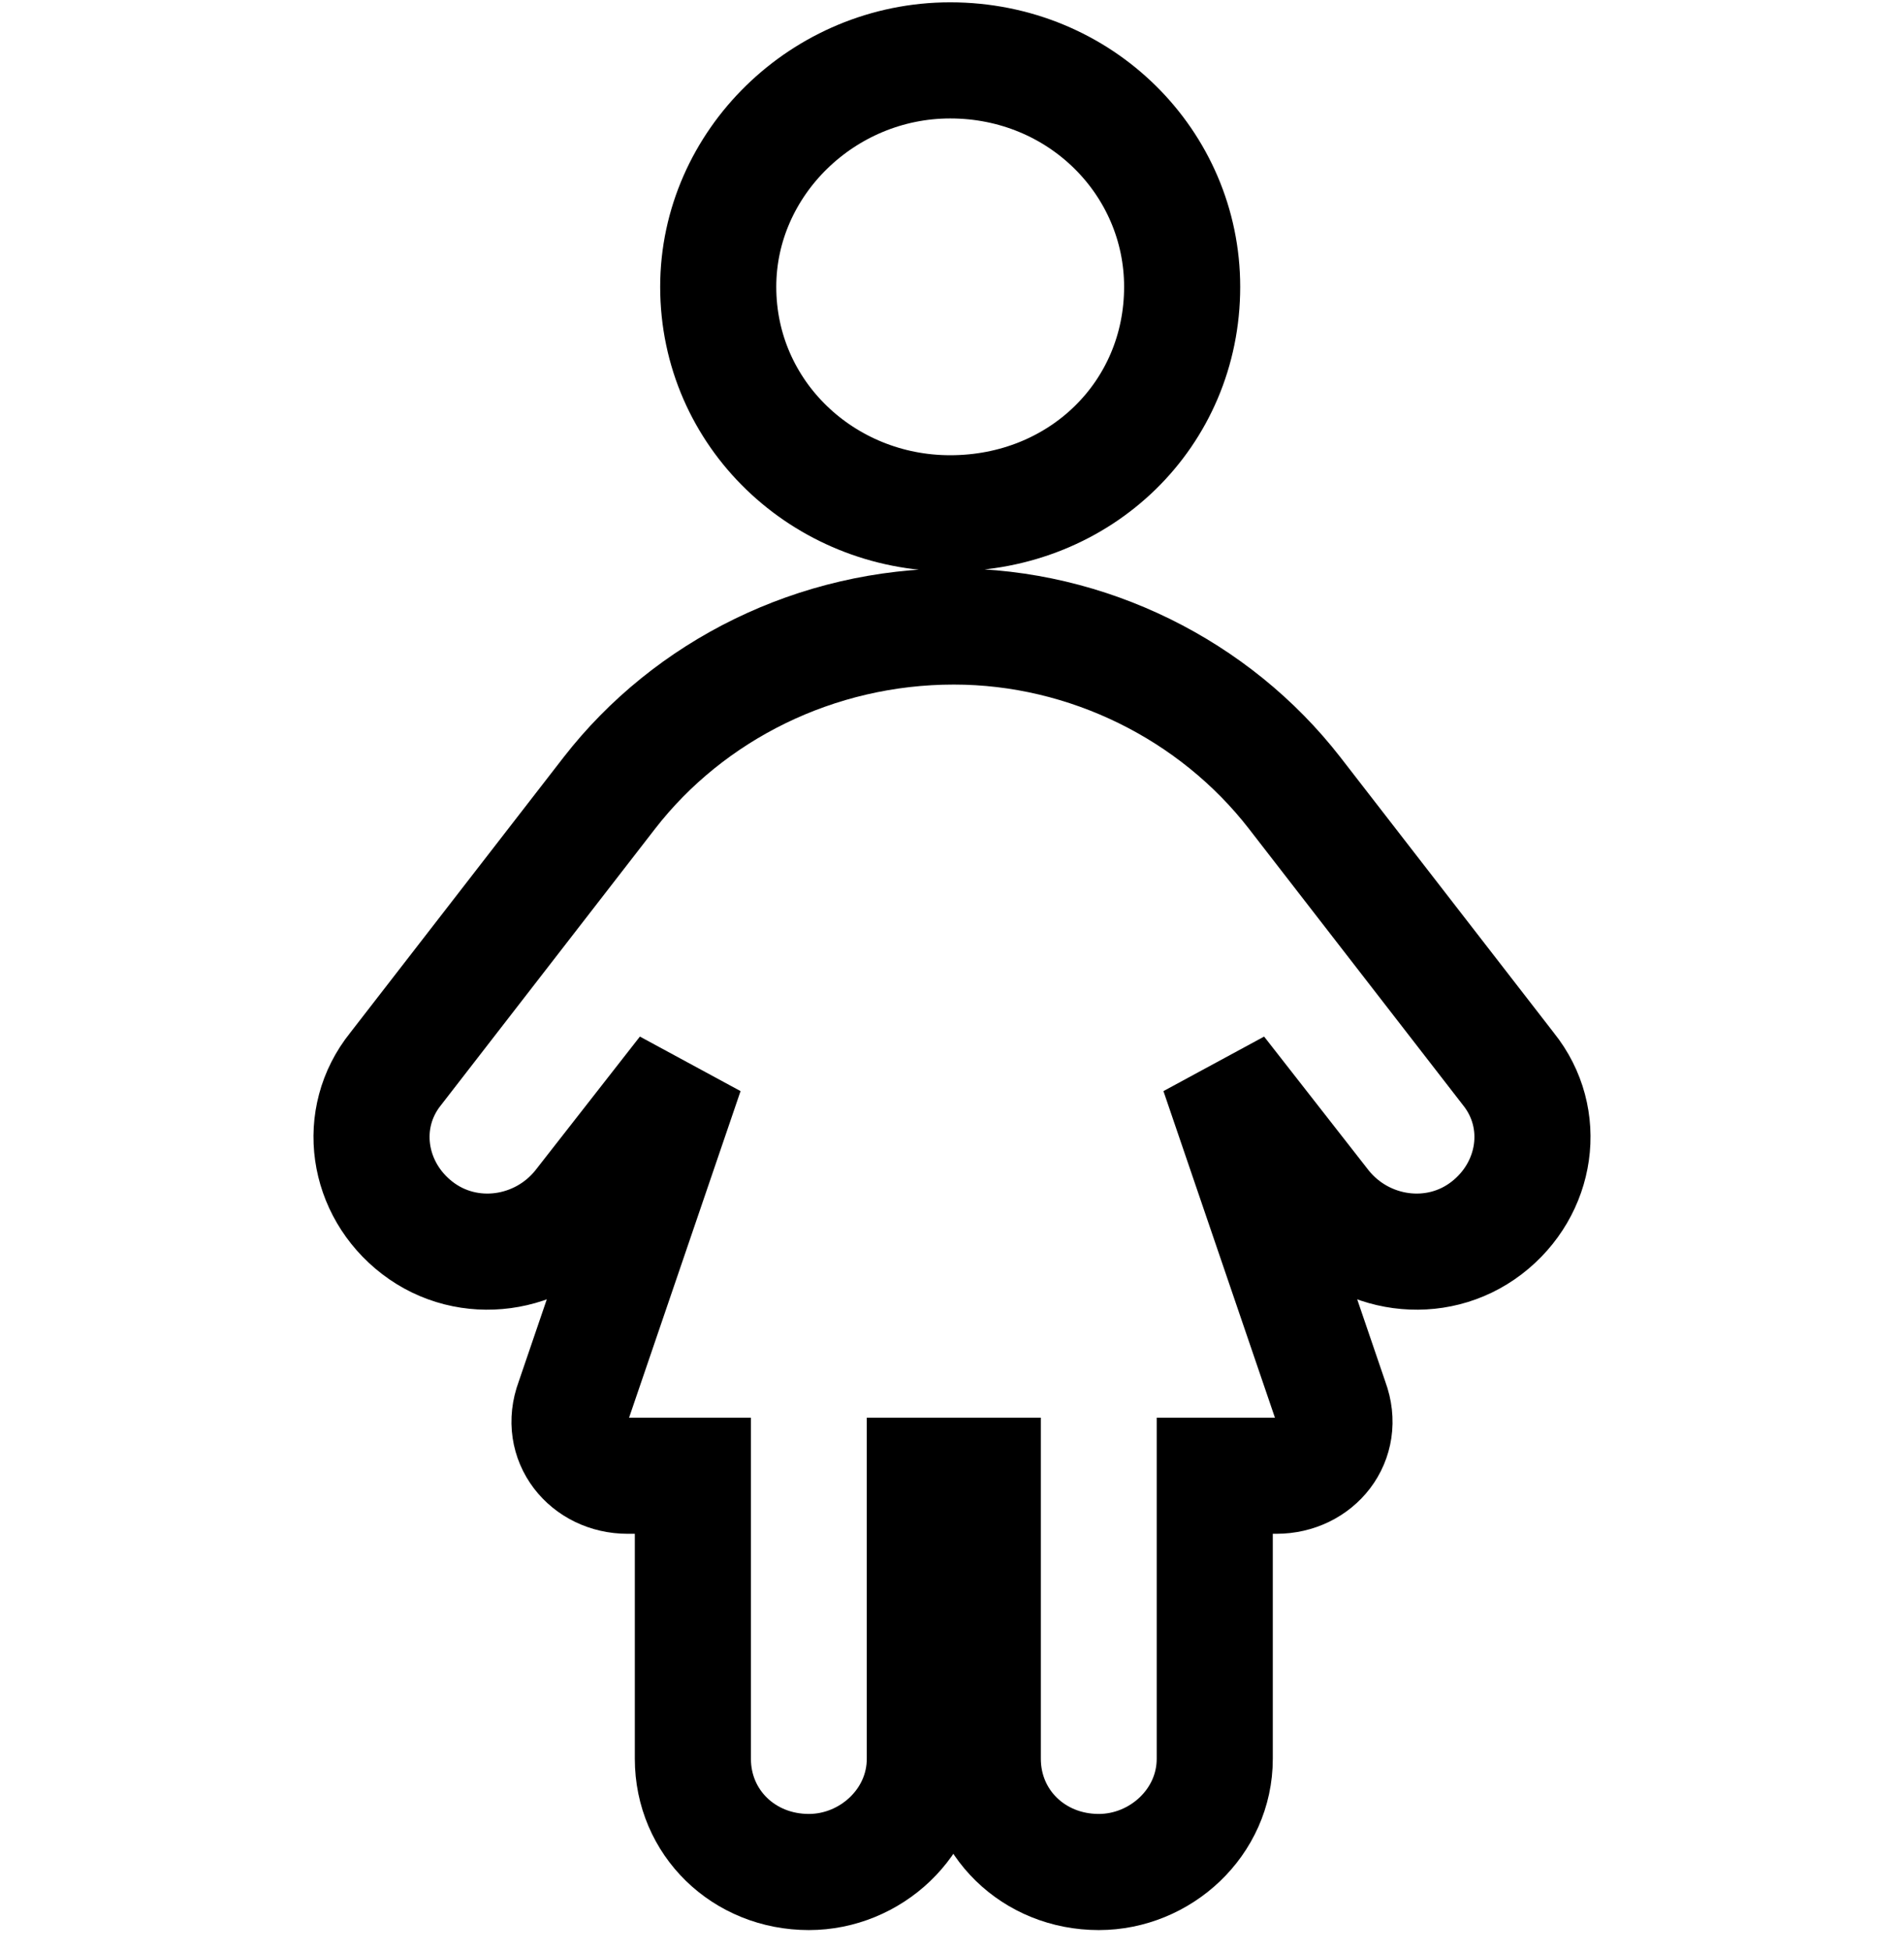 <svg width="41" height="42" viewBox="0 0 41 42" fill="none" xmlns="http://www.w3.org/2000/svg">
<path d="M25.456 6.175C25.456 8.917 23.27 11.05 20.461 11.05C17.73 11.05 15.466 8.917 15.466 6.175C15.466 3.509 17.73 1.3 20.461 1.3C23.27 1.3 25.456 3.509 25.456 6.175ZM13.515 31.769C12.657 31.769 12.033 31.007 12.345 30.169L14.764 23.085L12.501 25.98C11.643 27.046 10.082 27.274 8.989 26.436C7.897 25.599 7.663 24.075 8.521 23.009L13.125 17.067C14.842 14.858 17.573 13.487 20.539 13.487C23.427 13.487 26.158 14.858 27.875 17.067L32.479 23.009C33.337 24.075 33.103 25.599 32.011 26.436C30.918 27.274 29.357 27.046 28.499 25.98L26.236 23.085L28.655 30.169C28.967 31.007 28.343 31.769 27.485 31.769H26.158V37.862C26.158 39.233 24.987 40.3 23.661 40.3C22.256 40.3 21.163 39.233 21.163 37.862V31.769H19.915V37.862C19.915 39.233 18.744 40.3 17.418 40.3C16.013 40.3 14.92 39.233 14.92 37.862V31.769H13.515Z" stroke="black" stroke-width="2.5"/>
</svg>
